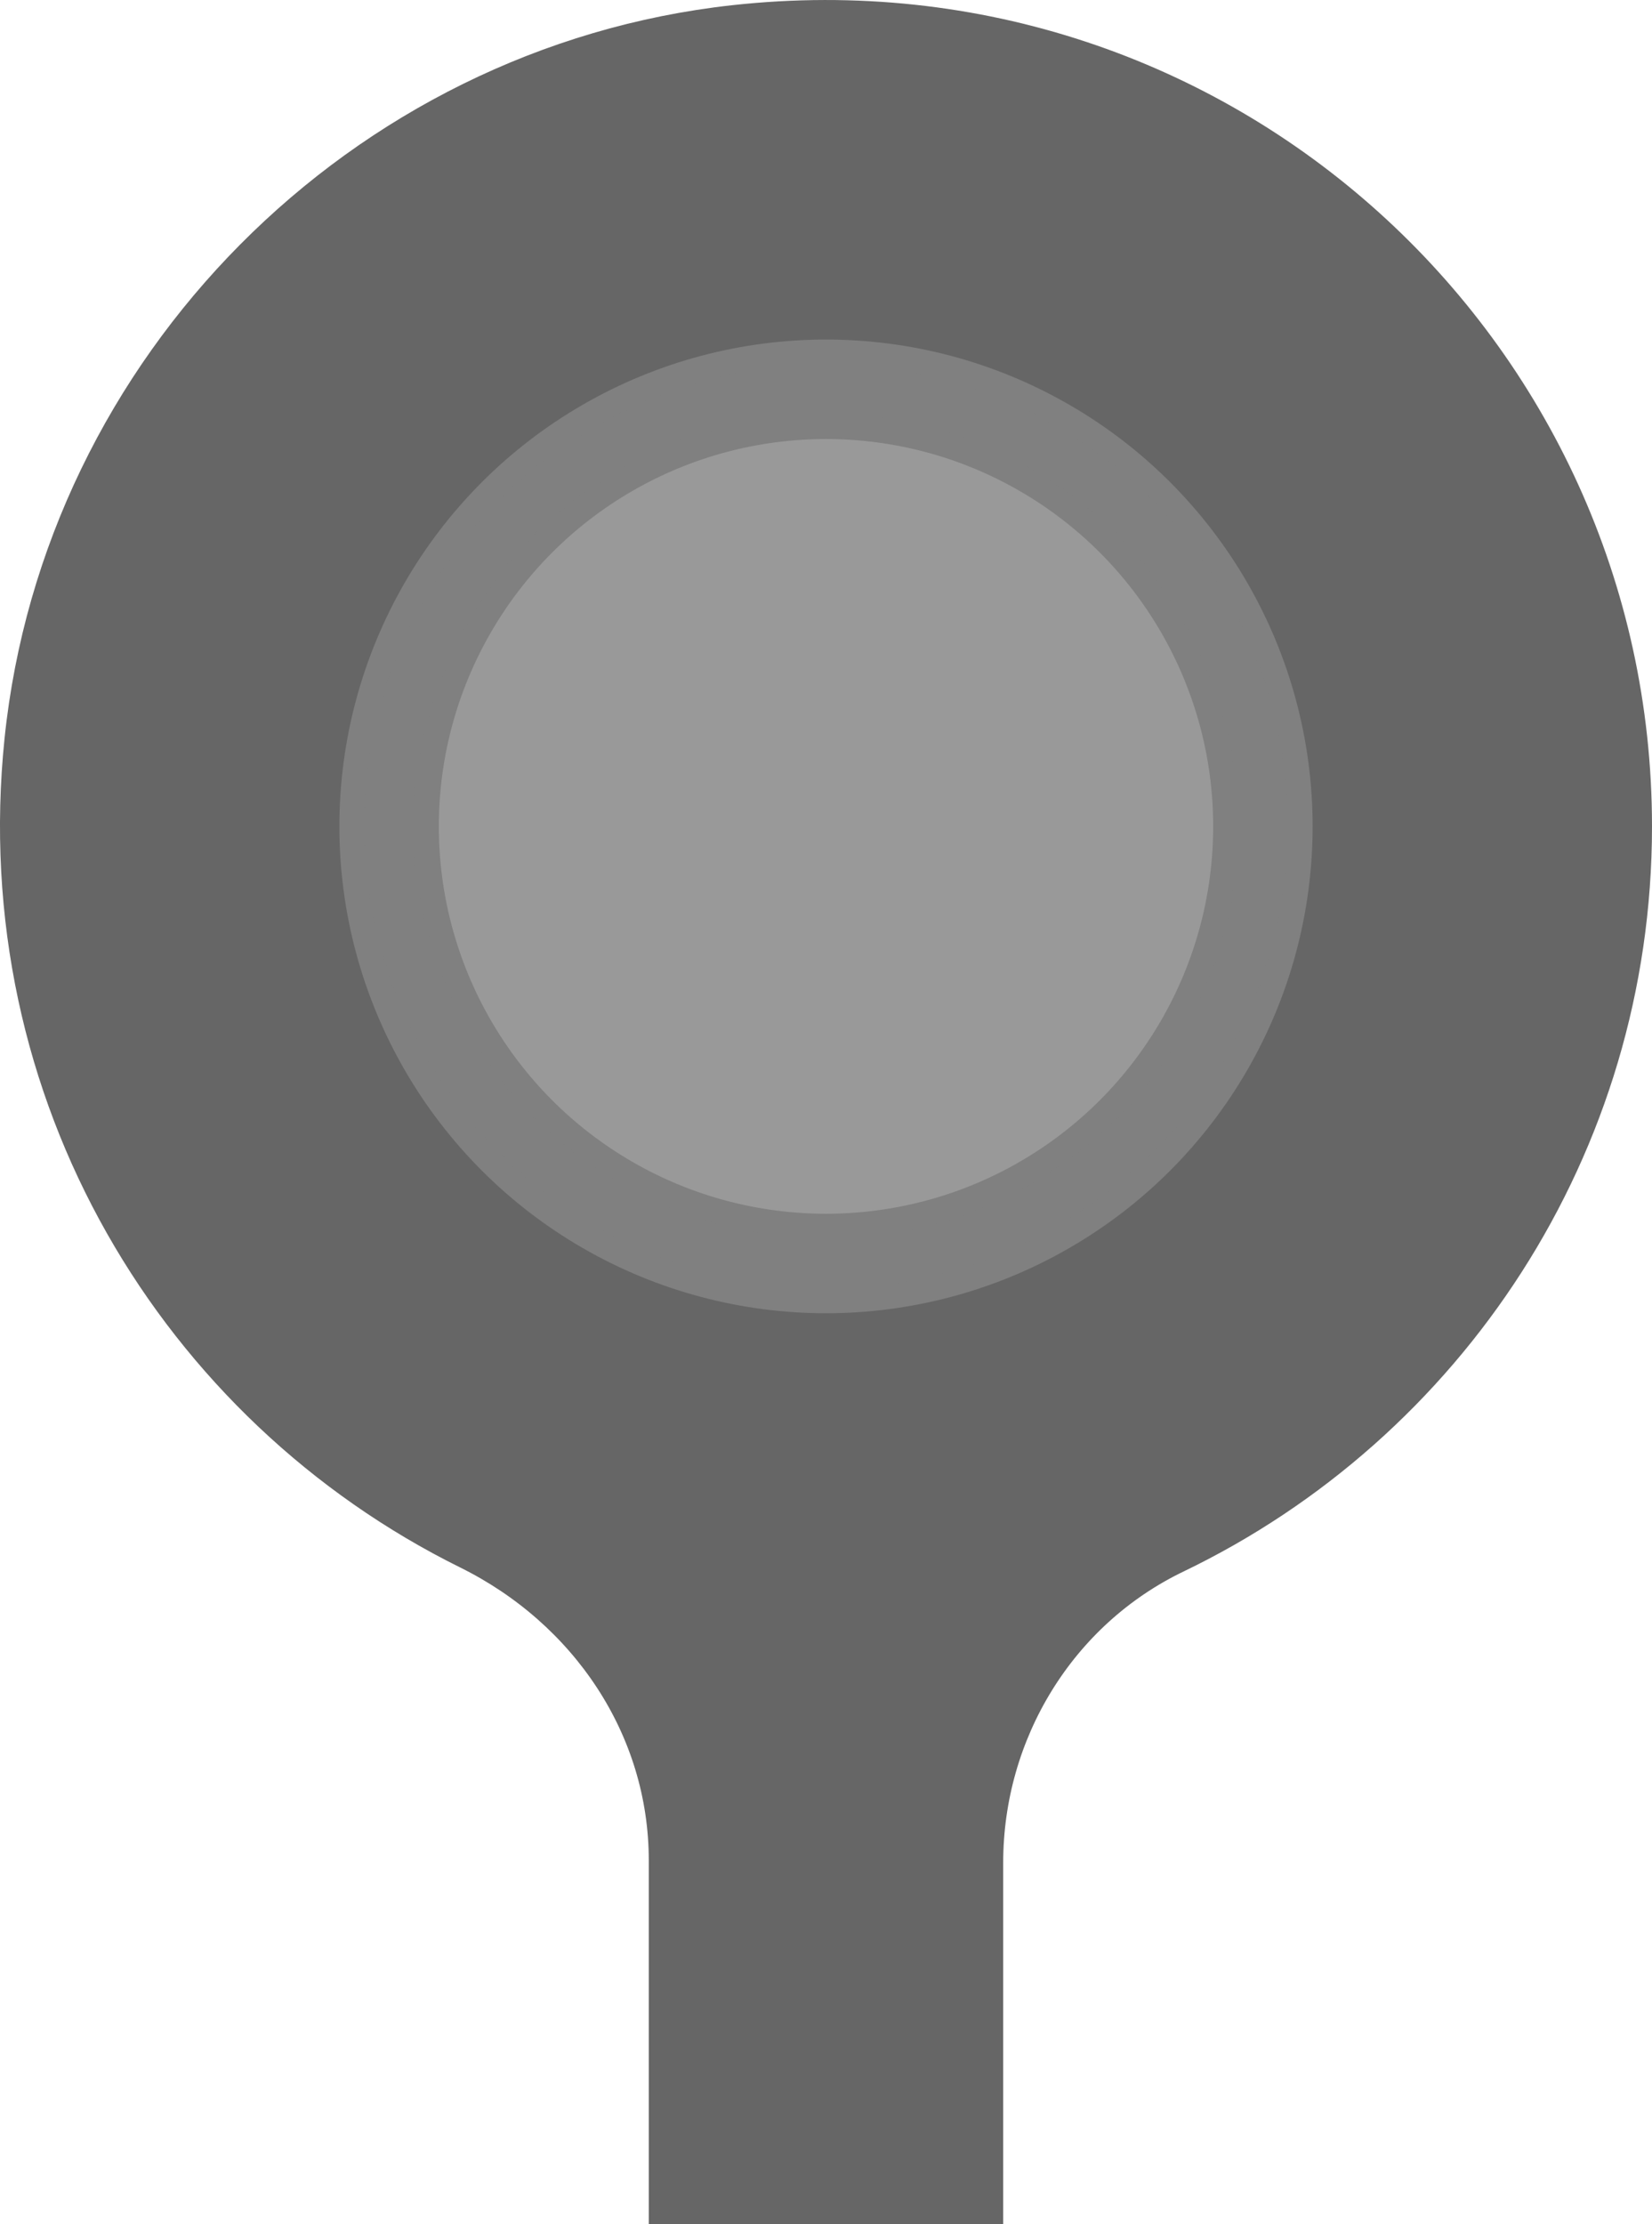 <?xml version="1.0" encoding="UTF-8"?>
<svg enable-background="new 0 0 66.118 88.968" version="1.1" viewBox="0 0 66.118 88.968" xml:space="preserve" xmlns="http://www.w3.org/2000/svg">

	<g stroke-miterlimit="10">
		<path d="m65.618 33.059c0-19.203-16.625-34.524-36.267-32.353-15.014 1.658-27.114 13.853-28.671 28.877-1.476 14.252 6.25 26.882 17.962 32.675 4.695 2.322 7.824 6.927 7.824 12.165v14.045h13.185v-13.955c0-5.131 2.878-9.874 7.502-12.098 10.924-5.253 18.465-16.424 18.465-29.356z" fill="#666" stroke="#666"/>
		<circle cx="33.059" cy="33.059" r="18.976" fill="#808080" stroke="#808080"/>
		<circle cx="33.059" cy="33.059" r="15.996" fill="#999" stroke="#808080"/>
	</g>


</svg>
